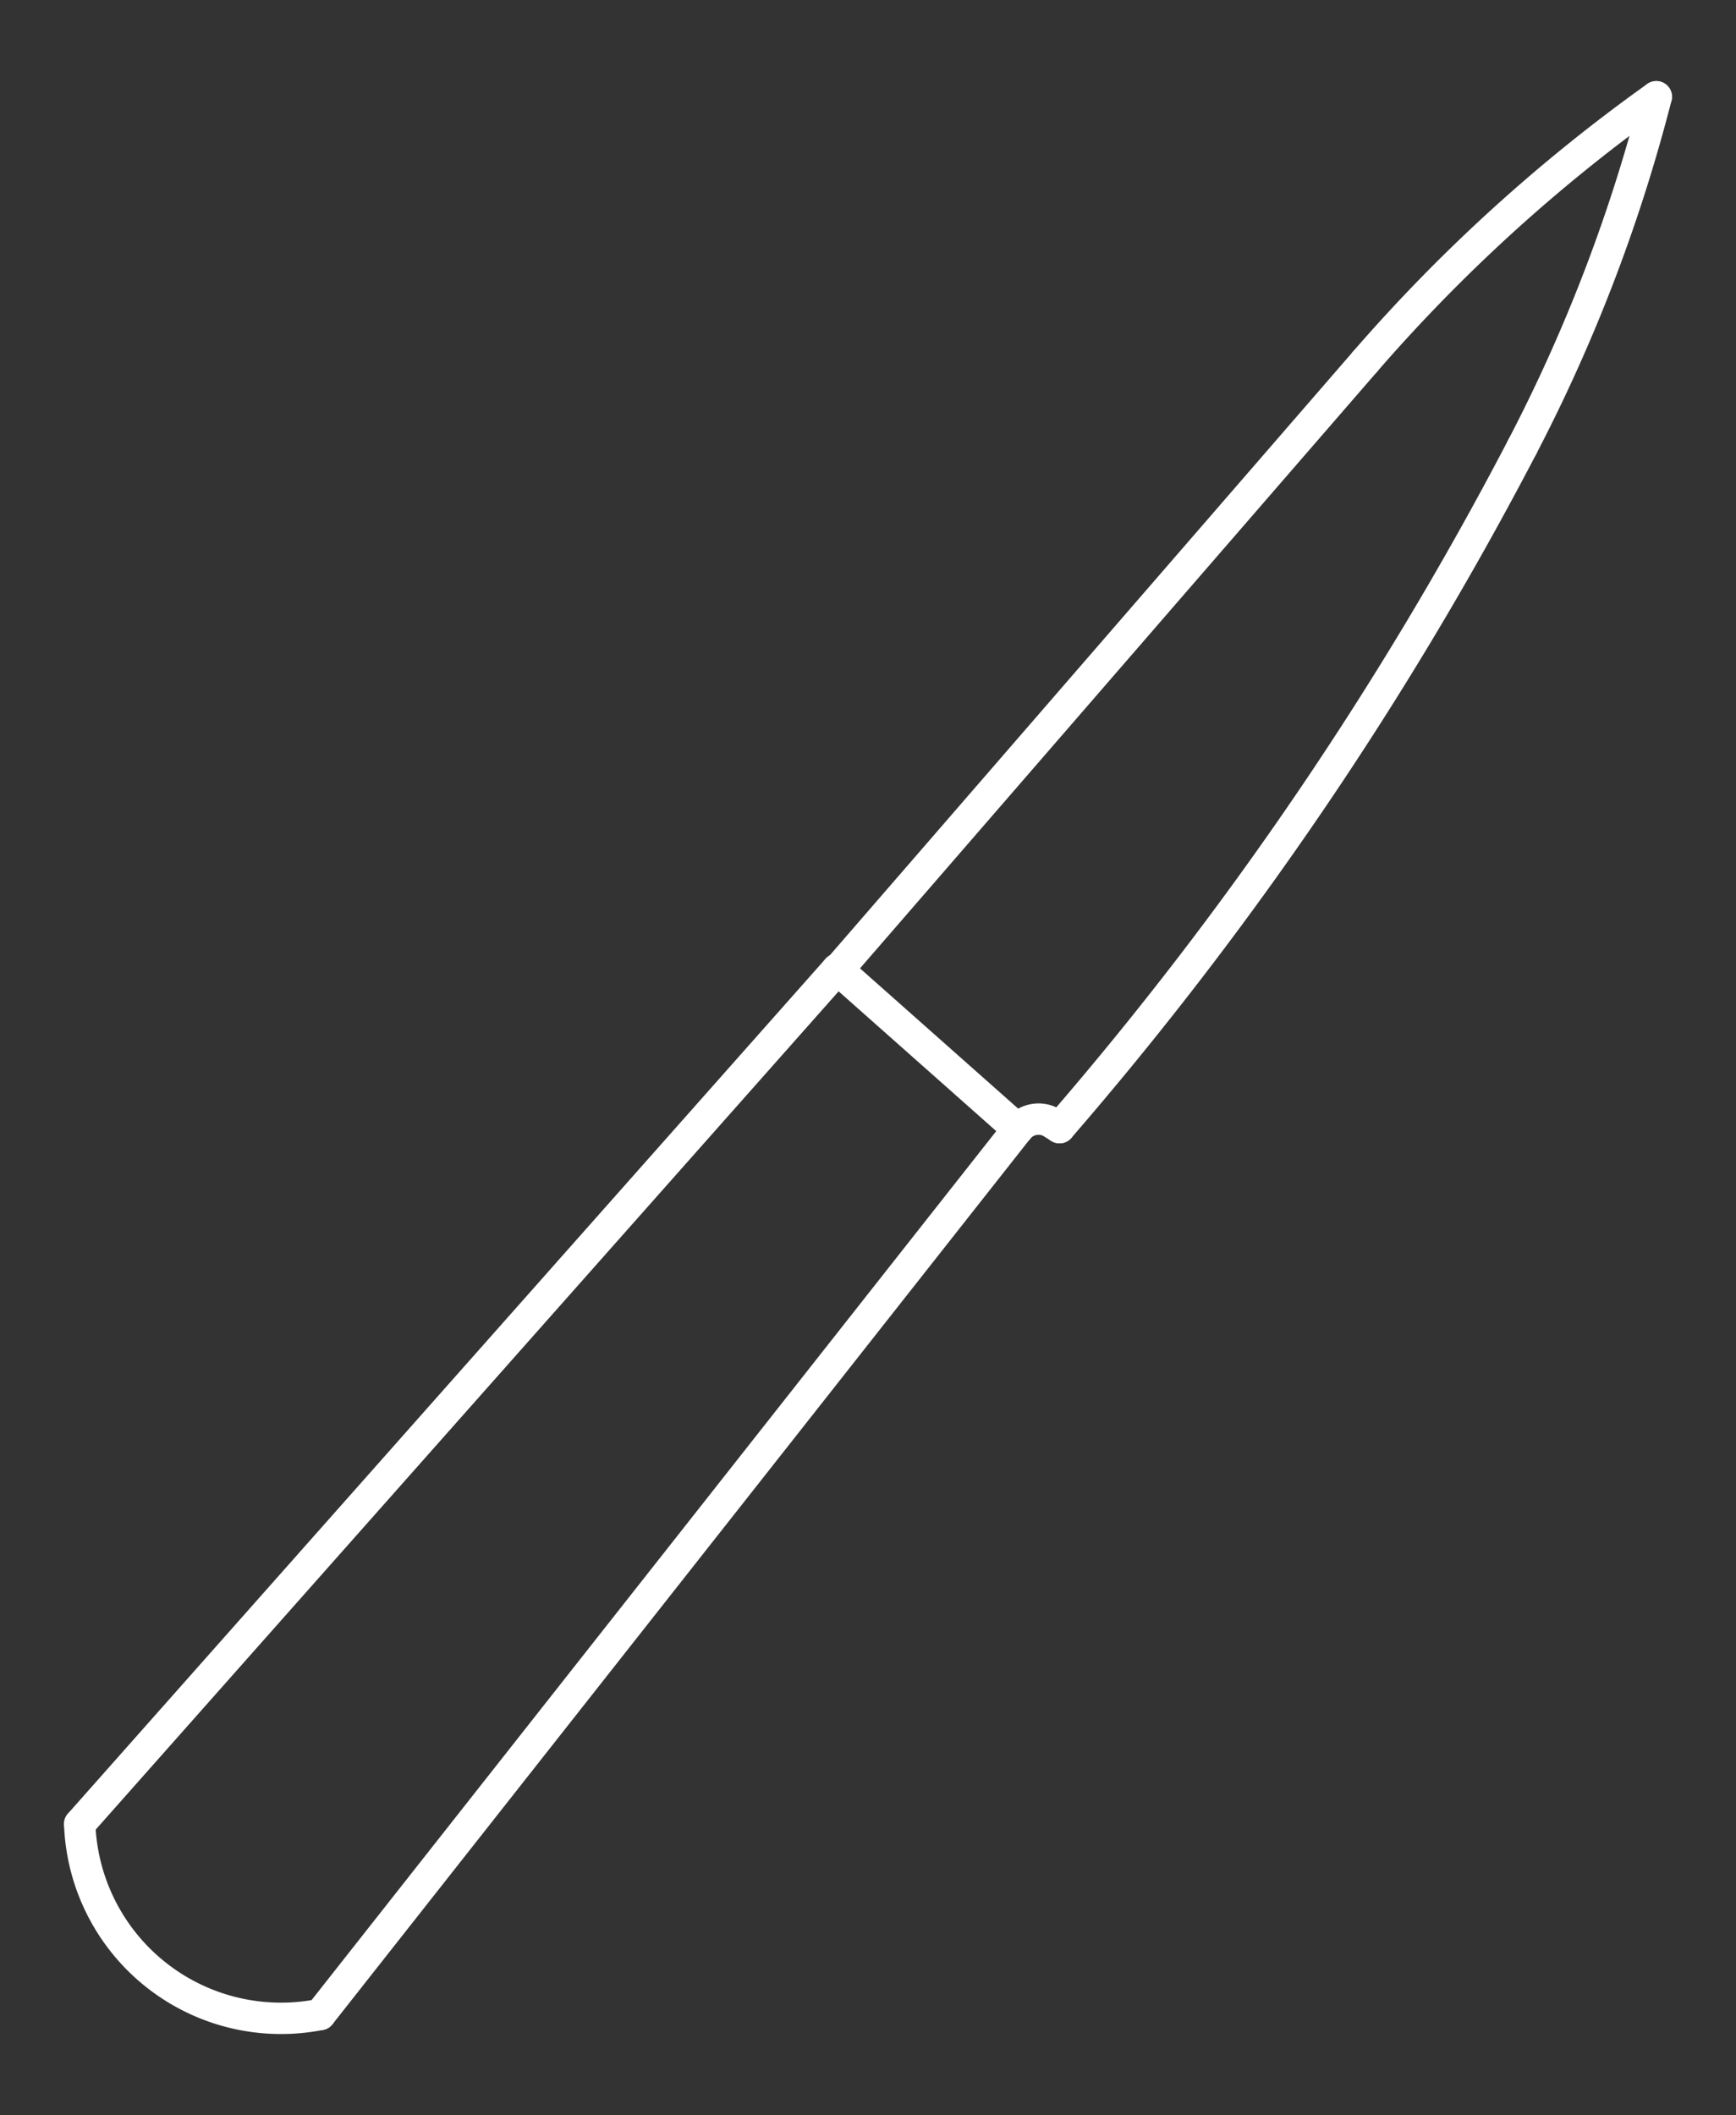 <?xml version="1.0" encoding="utf-8" standalone="no"?>
<svg viewBox="0 0 830 1011" version="1.1" xmlns="http://www.w3.org/2000/svg" xmlns:xlink="http://www.w3.org/1999/xlink" stroke-linecap="round" stroke-linejoin="round" fill-rule="evenodd" xml:space="preserve" >
<rect x="0" y="0" width="830" height="1011" fill="#333333" stroke="none"/>
<g fill="none" stroke="rgb(255,255,255)" stroke-width="15" >
<polyline points="503.426,536.96 506.562,538.993 " />
<polyline points="400.314,463.26 486.592,539.745 " />
<polyline points="400.314,463.26 38.108,871.843 " />
<polyline points="400.649,463.557 652.713,172.788 " />
<polyline points="153.087,962.901 486.592,539.745 " />
<path d="M38.108,871.843  A96.311,96.311 0 0,0 153.087,962.901 " />
<path d="M791.892,46.261  A793.757,793.757 0 0,0 652.713,172.788 " />
<path d="M727.865,213.507  A780.346,780.346 0 0,0 791.892,46.261 " />
<path d="M506.562,538.993  A1693.08,1693.08 0 0,0 727.865,213.507 " />
<path d="M503.426,536.96  A12.661,12.661 0 0,0 486.592,539.745 " />
</g>
</svg>
